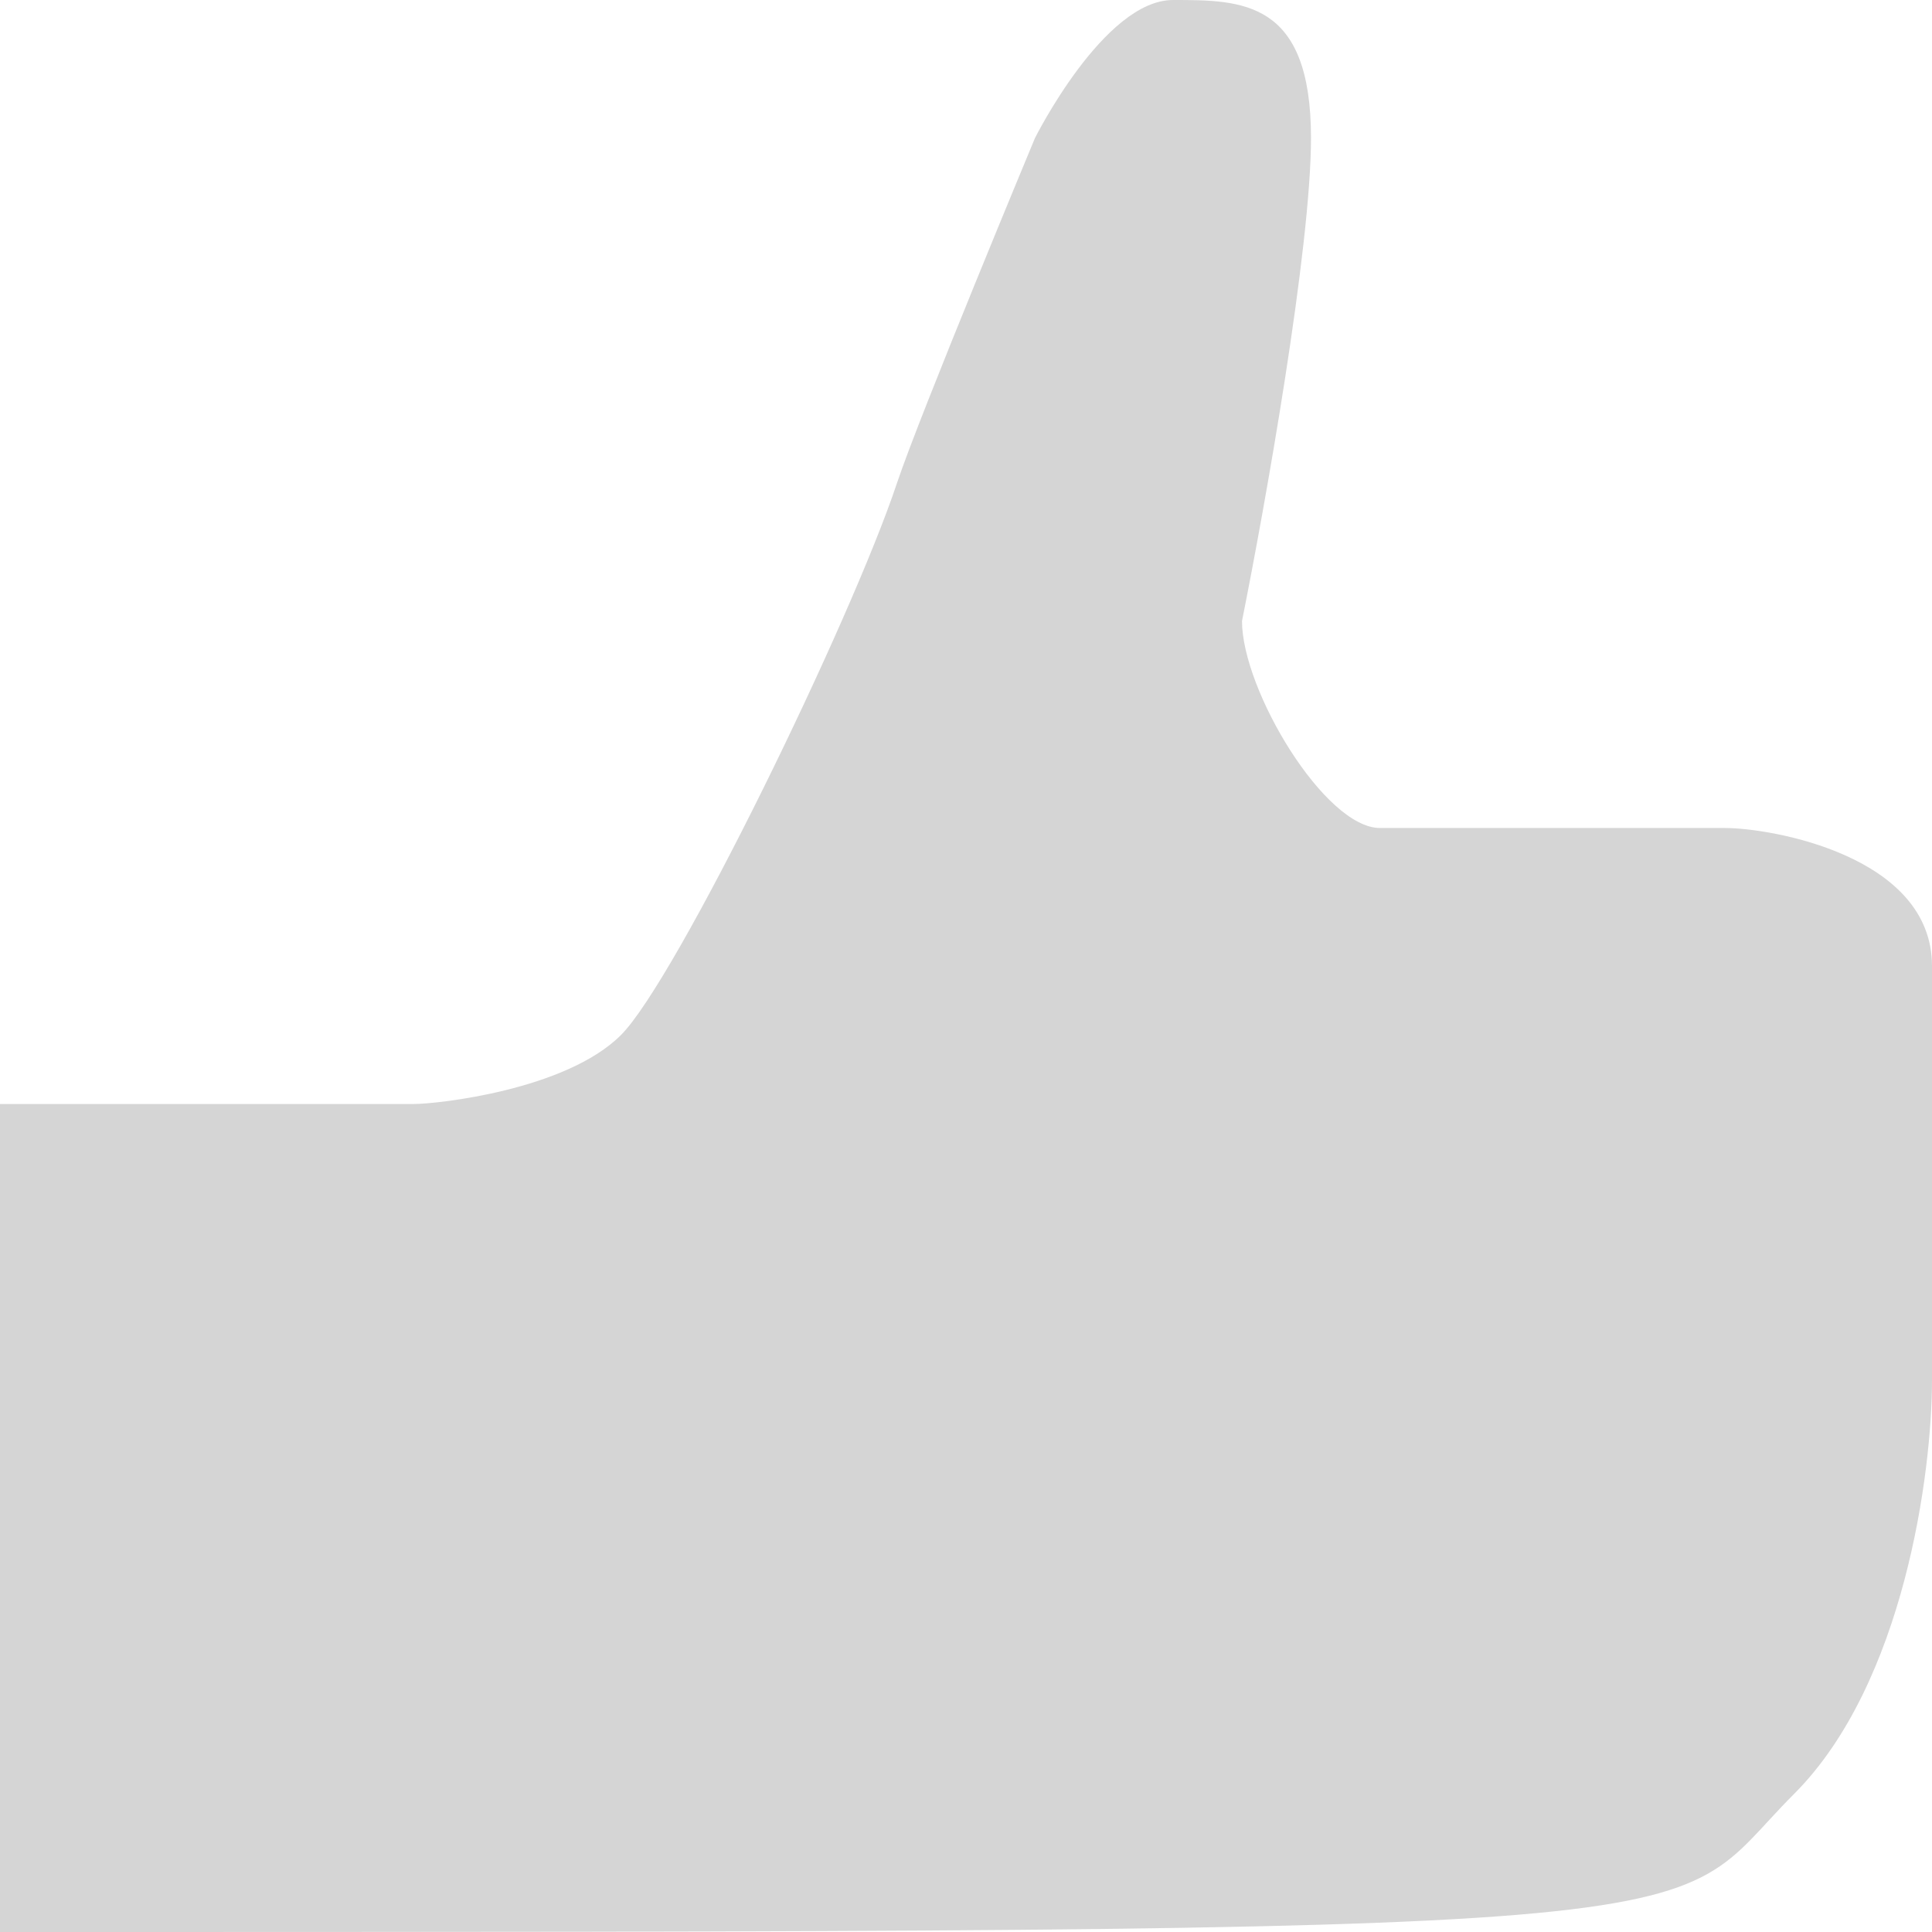 <svg width="14" height="14" viewBox="0 0 14 14" fill="none" xmlns="http://www.w3.org/2000/svg">
<path d="M3 8H0V14C13 14 12 14 13 13C13.8 12.2 14 10.667 14 10V7C14 6.2 12.833 6 12.5 6H10C9.6 6 9 5 9 4.5C9.167 3.667 9.5 1.8 9.5 1C9.5 0 9 0 8.5 0C8 0 7.5 1 7.5 1C7.5 1 6.667 3 6.5 3.5C6.167 4.5 4.9 7.1 4.5 7.5C4.1 7.9 3.167 8 3 8Z" fill="#D5D5D5"/>
</svg>

